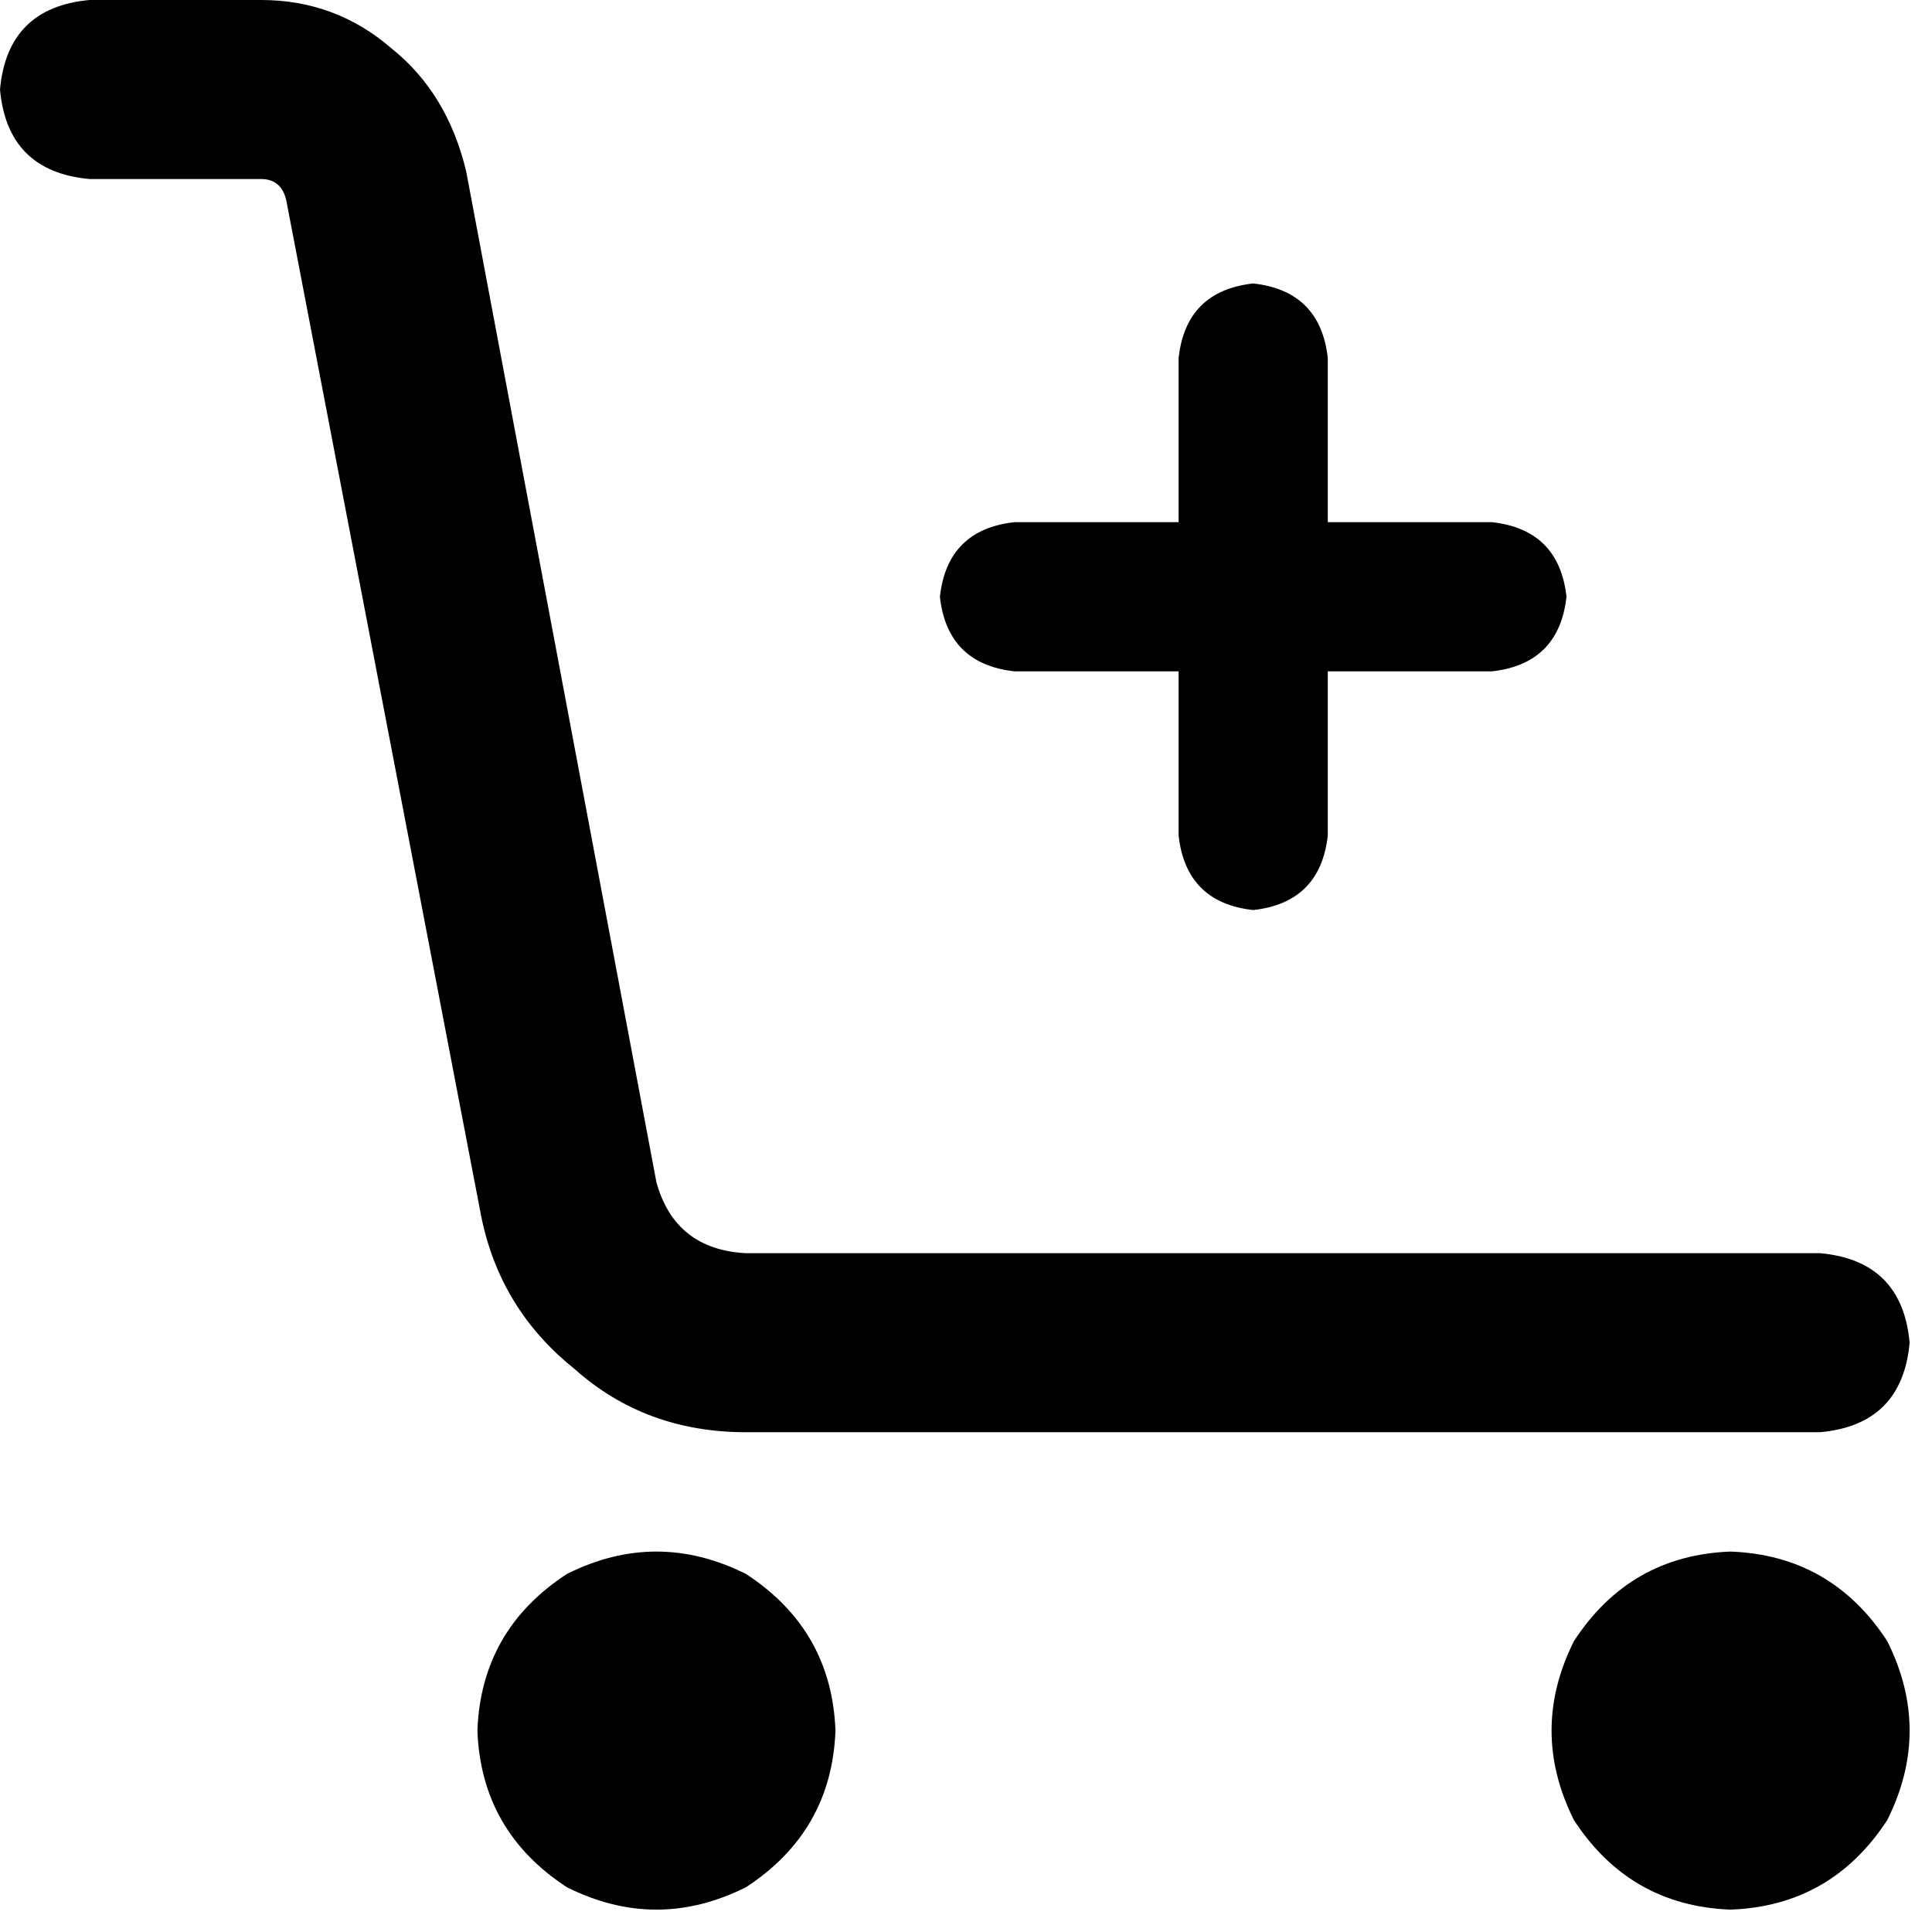 <svg xmlns="http://www.w3.org/2000/svg" viewBox="0 0 518 518">
    <path d="M 0 24 Q 2 2 24 0 L 70 0 Q 90 0 105 13 Q 120 25 125 46 L 176 317 Q 181 335 200 336 L 488 336 Q 510 338 512 360 Q 510 382 488 384 L 200 384 Q 173 384 154 367 Q 134 351 129 326 L 77 55 Q 76 48 70 48 L 24 48 Q 2 46 0 24 L 0 24 Z M 128 464 Q 129 437 152 422 Q 176 410 200 422 Q 223 437 224 464 Q 223 491 200 506 Q 176 518 152 506 Q 129 491 128 464 L 128 464 Z M 464 416 Q 491 417 506 440 Q 518 464 506 488 Q 491 511 464 512 Q 437 511 422 488 Q 410 464 422 440 Q 437 417 464 416 L 464 416 Z M 252 160 Q 254 142 272 140 L 316 140 L 316 96 Q 318 78 336 76 Q 354 78 356 96 L 356 140 L 400 140 Q 418 142 420 160 Q 418 178 400 180 L 356 180 L 356 224 Q 354 242 336 244 Q 318 242 316 224 L 316 180 L 272 180 Q 254 178 252 160 L 252 160 Z"/>
</svg>
